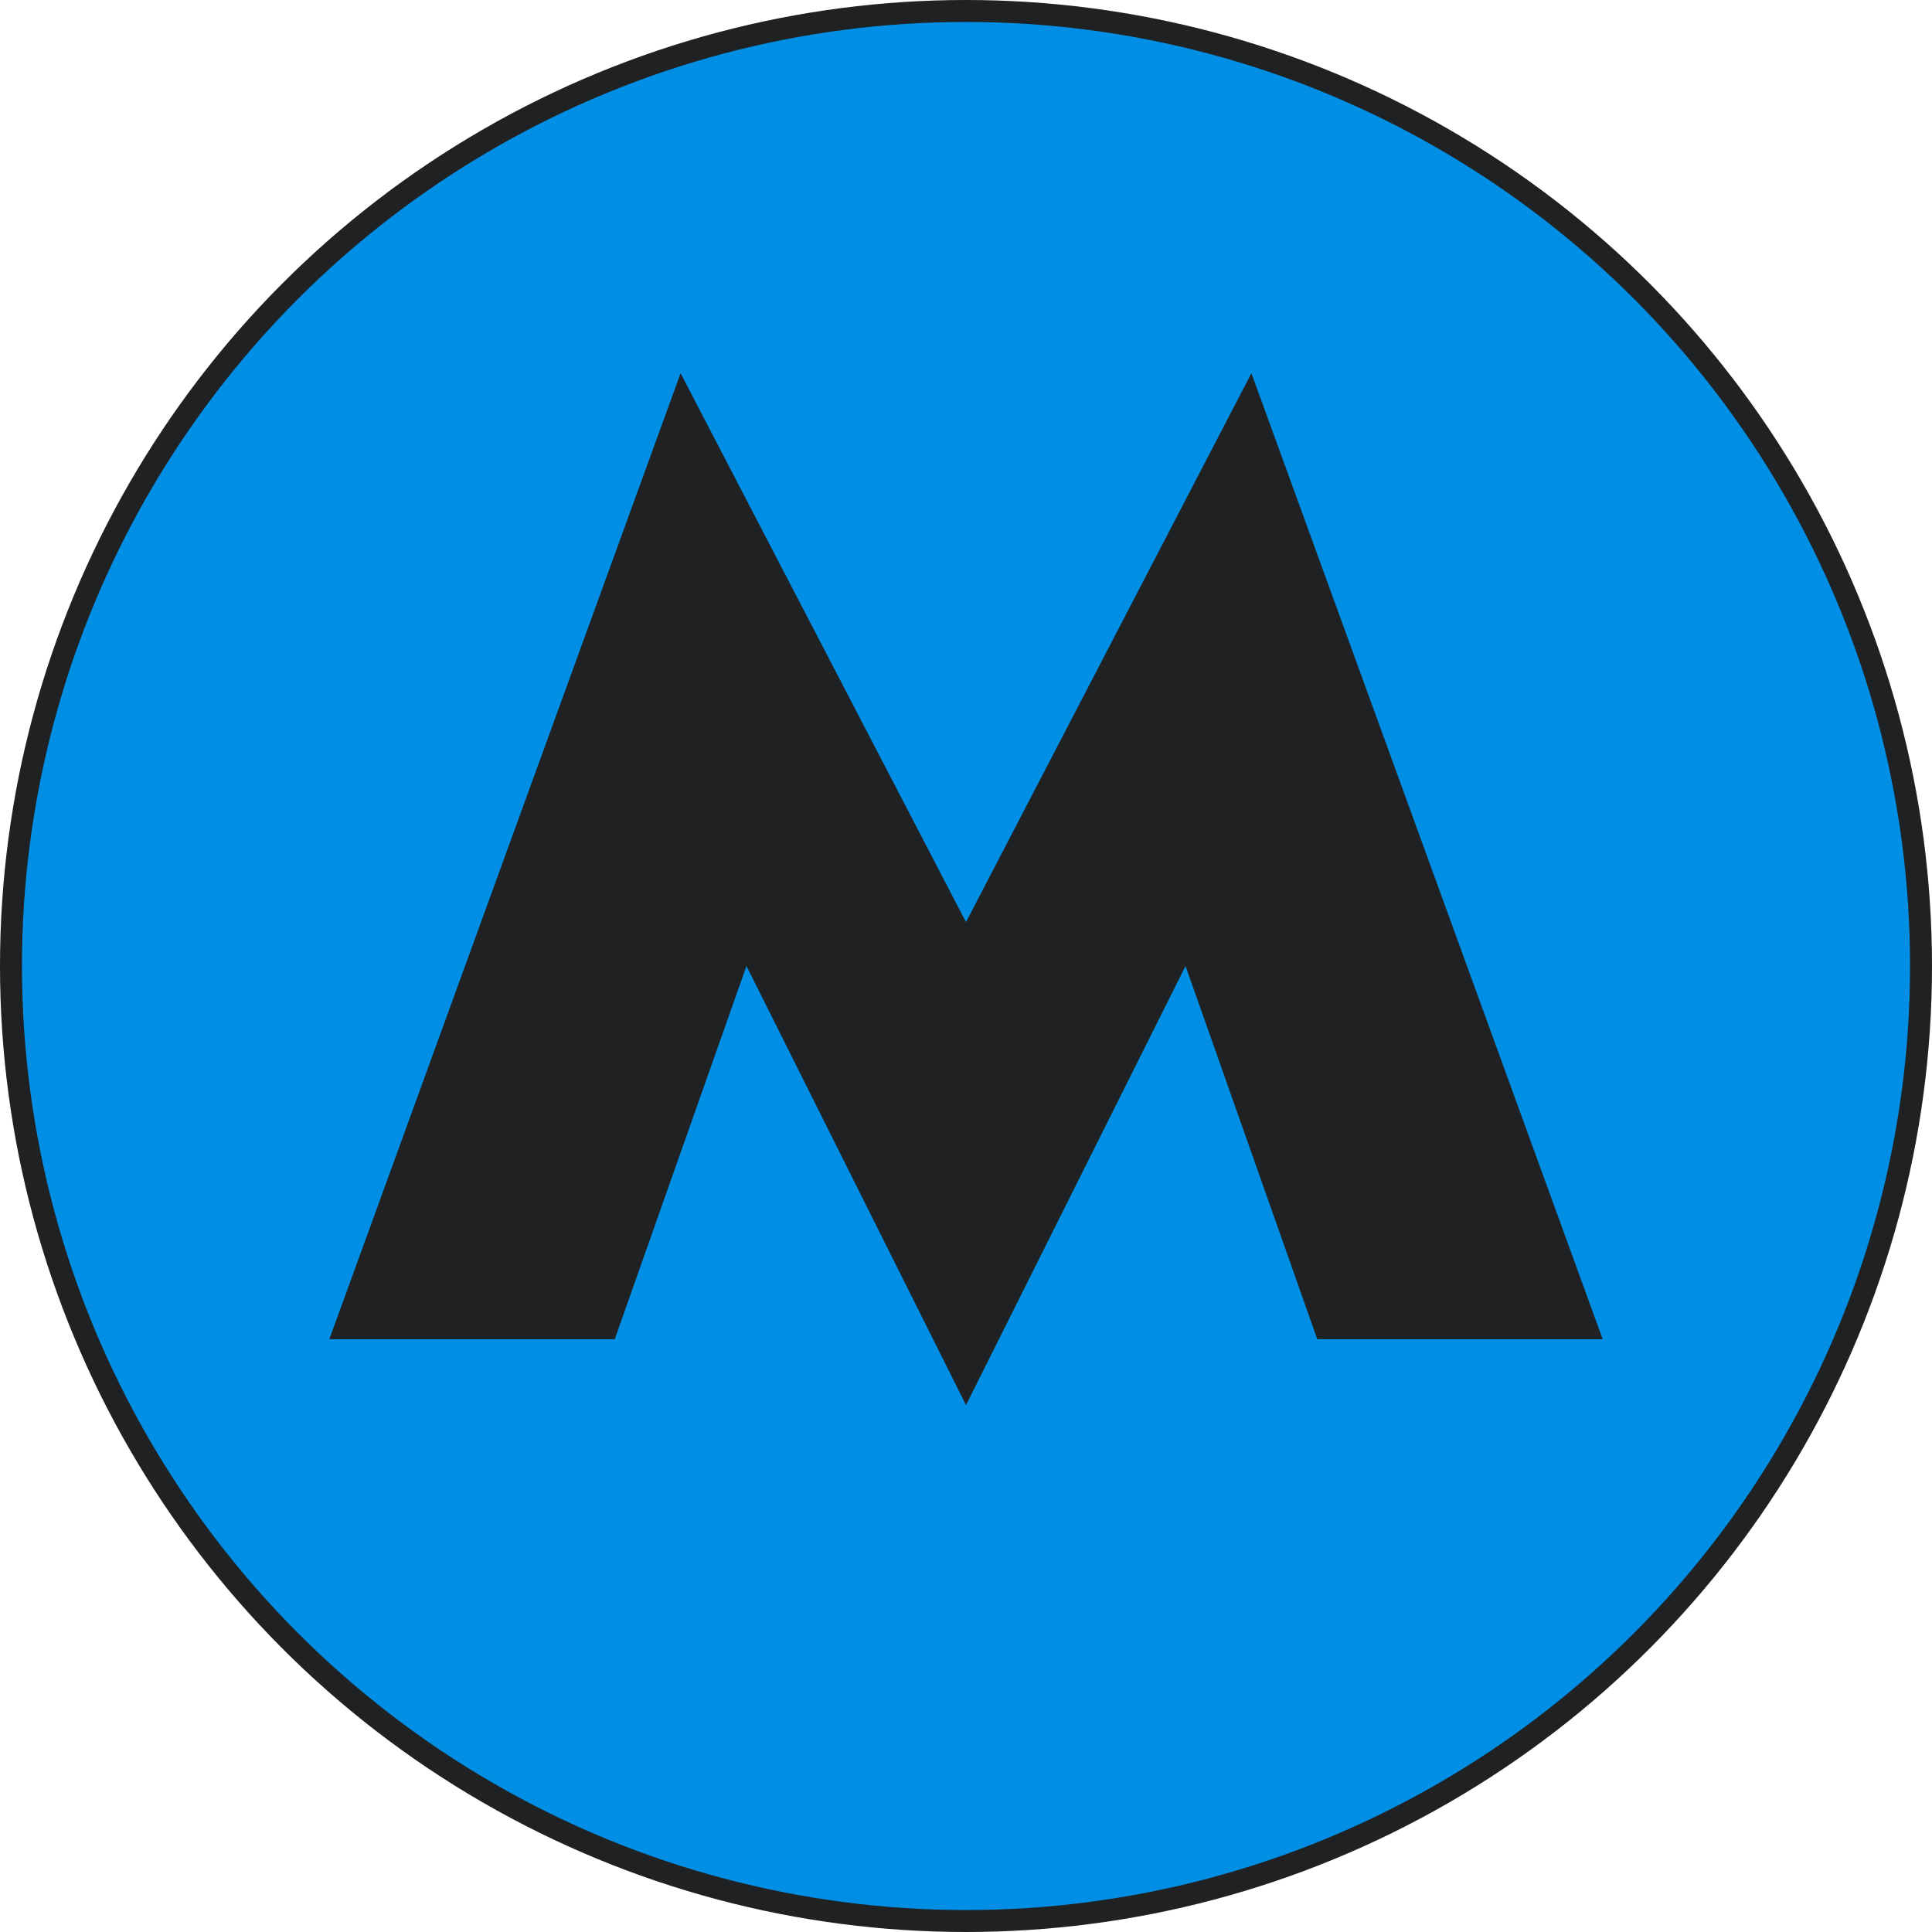 <?xml version="1.0" encoding="UTF-8"?>
<svg width="88px" height="88px" viewBox="0 0 88 88" version="1.1" xmlns="http://www.w3.org/2000/svg" xmlns:xlink="http://www.w3.org/1999/xlink">
    <title>default metro/metro_blue_88</title>
    <g id="default-metro/metro_blue_88" stroke="none" stroke-width="1" fill="none" fill-rule="evenodd">
        <g id="metro/88/bounding" fill="#008FE4" stroke="#202122">
            <circle id="Oval" cx="44" cy="44" r="43.5"></circle>
        </g>
        <polygon id="Page-1" fill="#202122" points="57 17 44 42 31 17 15 61 28 61 34 44 44 64 54 44 60 61 73 61"></polygon>
    </g>
</svg>